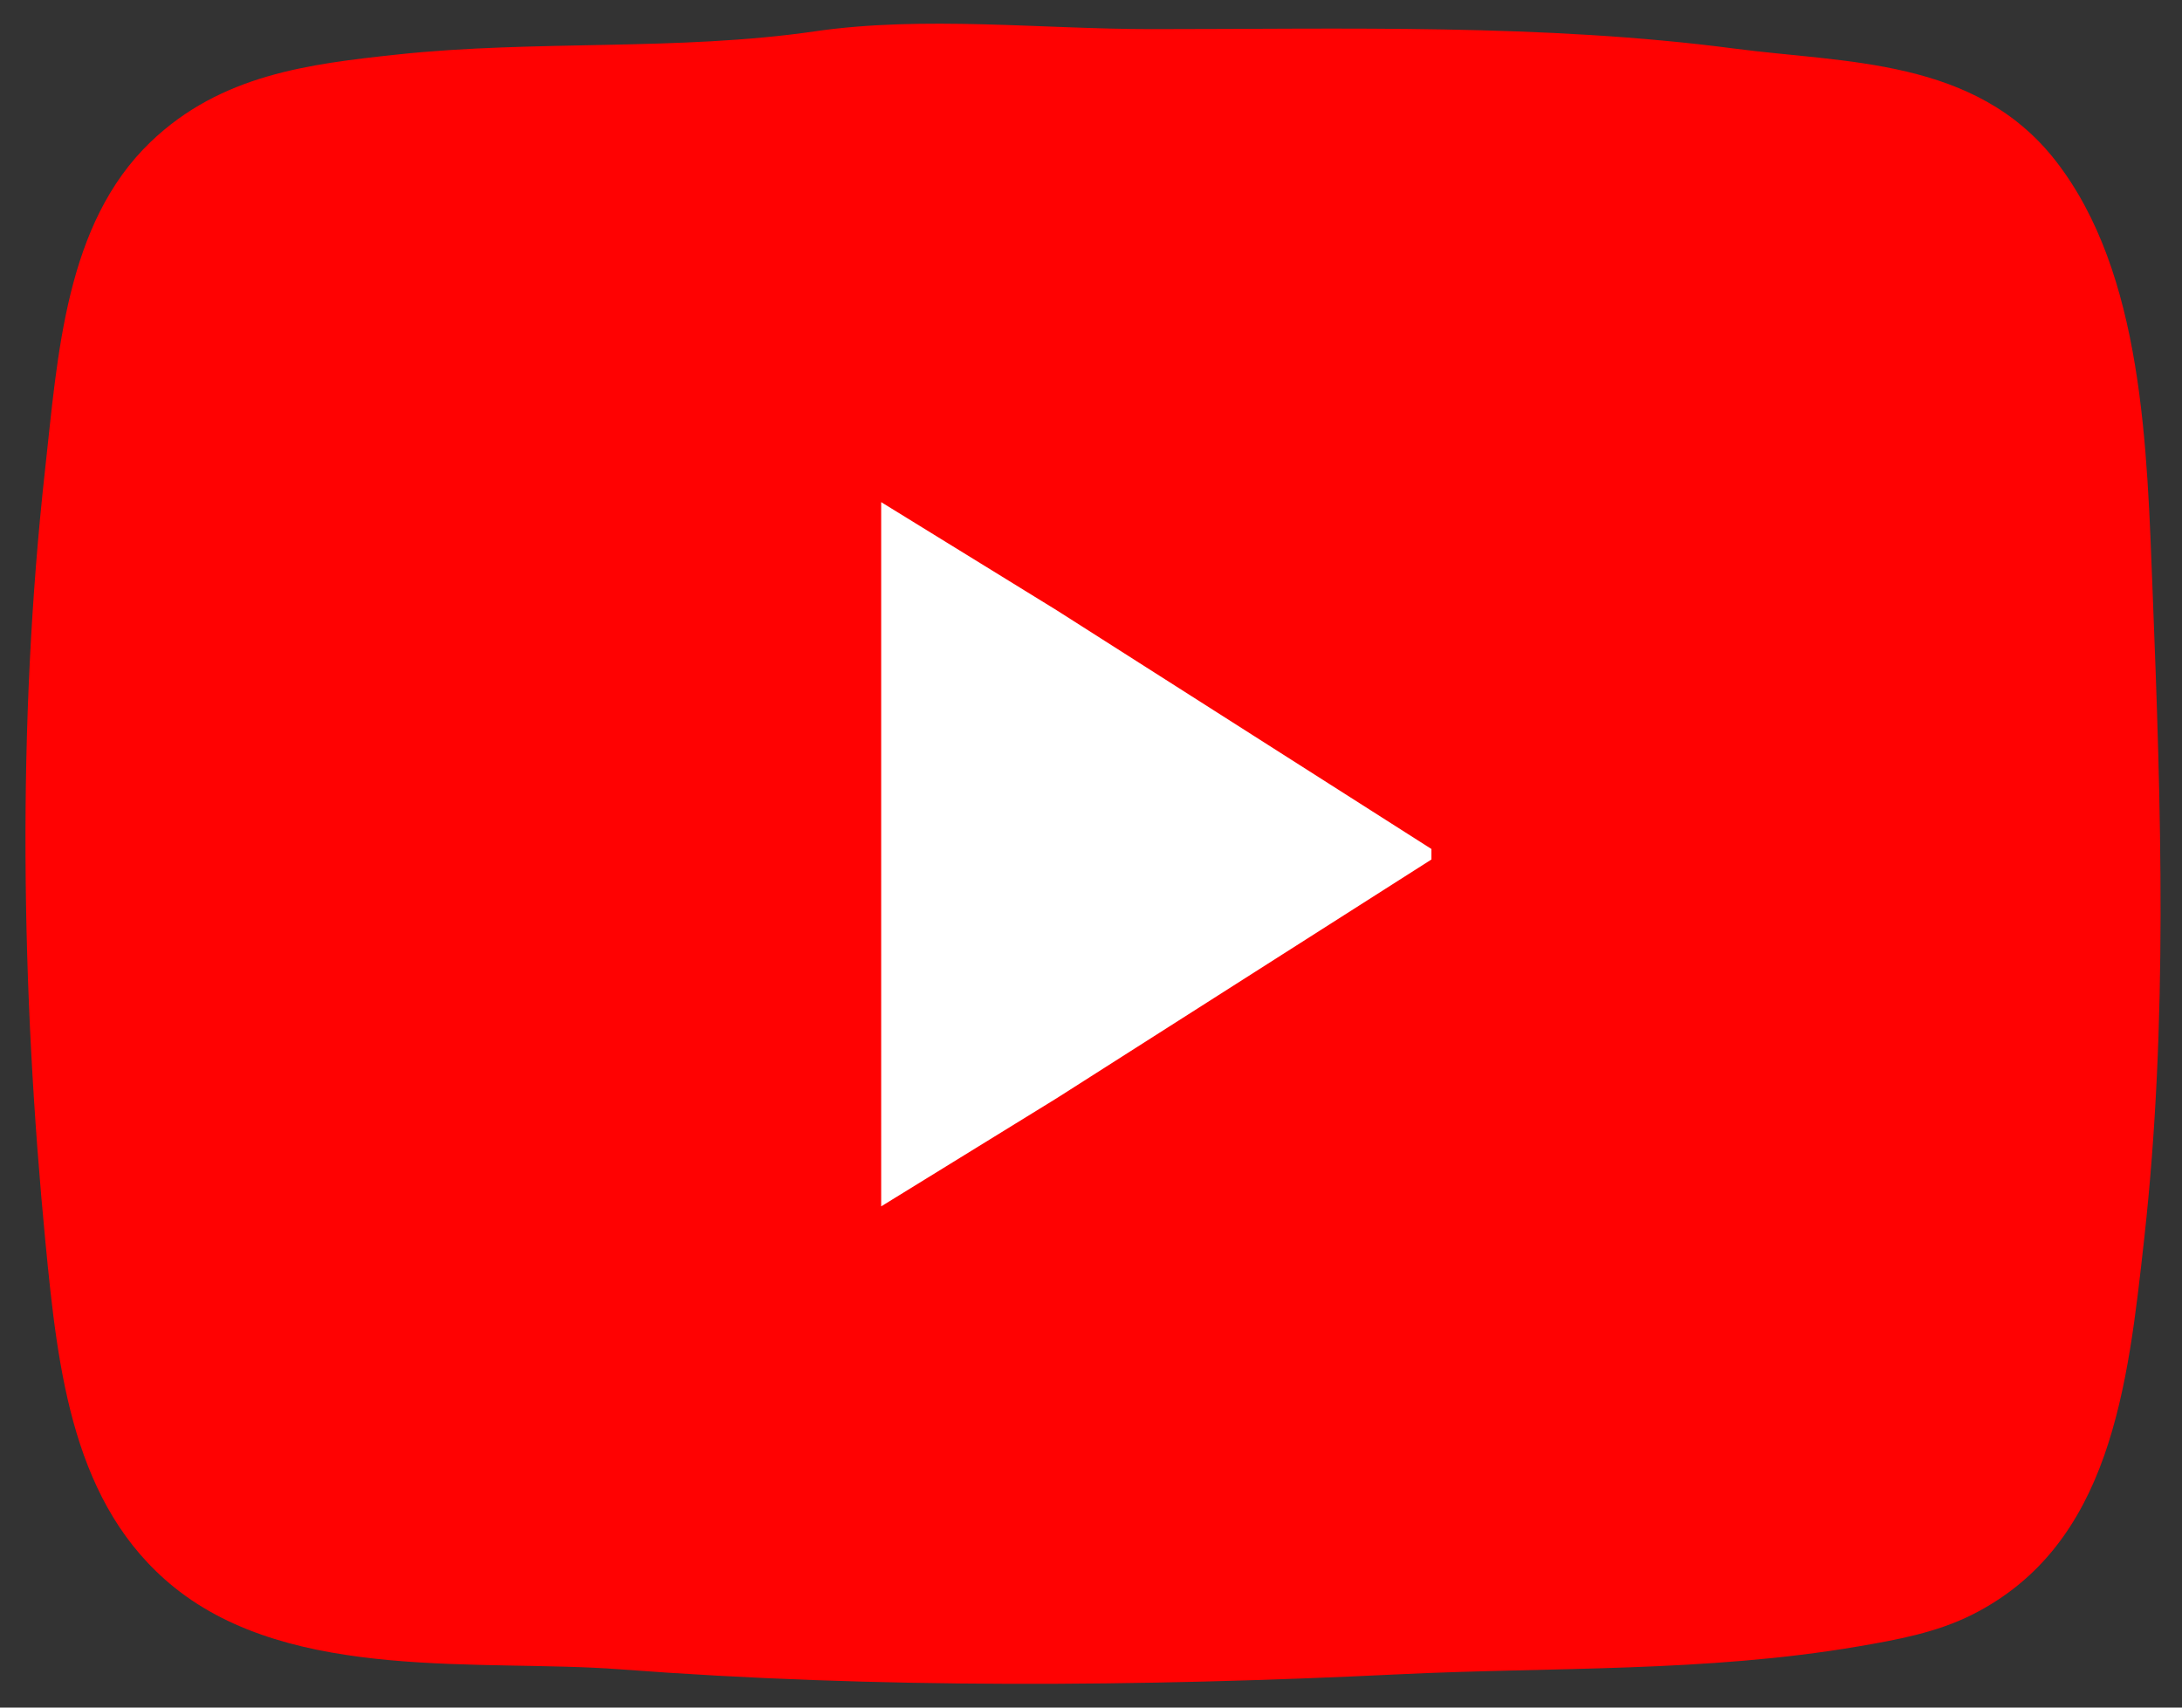 <?xml version="1.0" encoding="UTF-8" standalone="no"?>
<!-- Created with Inkscape (http://www.inkscape.org/) -->

<svg
   version="1.1"
   id="svg1"
   width="460"
   height="360"
   viewBox="0 0 460 360"
   sodipodi:docname="youtube.svg"
   inkscape:version="1.3 (0e150ed6c4, 2023-07-21)"
   xmlns:inkscape="http://www.inkscape.org/namespaces/inkscape"
   xmlns:sodipodi="http://sodipodi.sourceforge.net/DTD/sodipodi-0.dtd"
   xmlns="http://www.w3.org/2000/svg"
   xmlns:svg="http://www.w3.org/2000/svg">
  <rect x="0" y="0" width="460" height="360" fill="#333333" stroke="none"/>
  <defs
     id="defs1" />
  <sodipodi:namedview
     id="namedview1"
     pagecolor="#ffffff"
     bordercolor="#111111"
     borderopacity="1"
     inkscape:showpageshadow="0"
     inkscape:pageopacity="0"
     inkscape:pagecheckerboard="1"
     inkscape:deskcolor="#d1d1d1"
     inkscape:zoom="1.5058594"
     inkscape:cx="252.01556"
     inkscape:cy="210.84306"
     inkscape:window-width="1920"
     inkscape:window-height="1009"
     inkscape:window-x="-8"
     inkscape:window-y="-8"
     inkscape:window-maximized="1"
     inkscape:current-layer="g1" />
  <g
     inkscape:groupmode="layer"
     inkscape:label="Image"
     id="g1">
    <rect
       style="fill:#ffffff;stroke-width:31.578;stroke-linejoin:round"
       id="rect1"
       width="171.331"
       height="188.363"
       x="146.76"
       y="84.812" />
    <path
       style="fill:#ff0202;stroke:none;stroke-width:1.053"
       d="m 171.765,6.612 c -28.837,4.195 -58.918,1.763 -88,4.882 -18.696,2.005 -37.196,4.244 -51.985,18.403 -18.009,17.24 -19.596,44.928 -22.299,69.317 -5.927,53.468 -5.049,109.389 0.119,162.876 2.622,27.141 5.758,55.346 27.166,72.585 24.941,20.084 64.864,15.051 94,17.262 54.14,4.108 109.77,3.683 164,1.052 32.352,-1.57 64.874,-0.392 97,-5.888 8.112,-1.388 16.479,-2.906 24,-6.69 29.277,-14.728 32.814,-48.12 36.285,-79.43 5.016,-45.256 3.548,-90.904 1.755,-136.284 -1.187,-30.026 -1.902,-67.055 -20.478,-90.84 -16.874,-21.606 -44.195,-20.536 -67.561,-23.601 -40.408,-5.3 -82.302,-4.116 -123,-4.116 -23.155,0 -48.048,-2.869 -71,0.47 m 130,172.378 v 2.216 l -79,50.33 -37,22.798 V 105.861 l 37,22.798 z"
       id="path1" />
  </g>
</svg>
